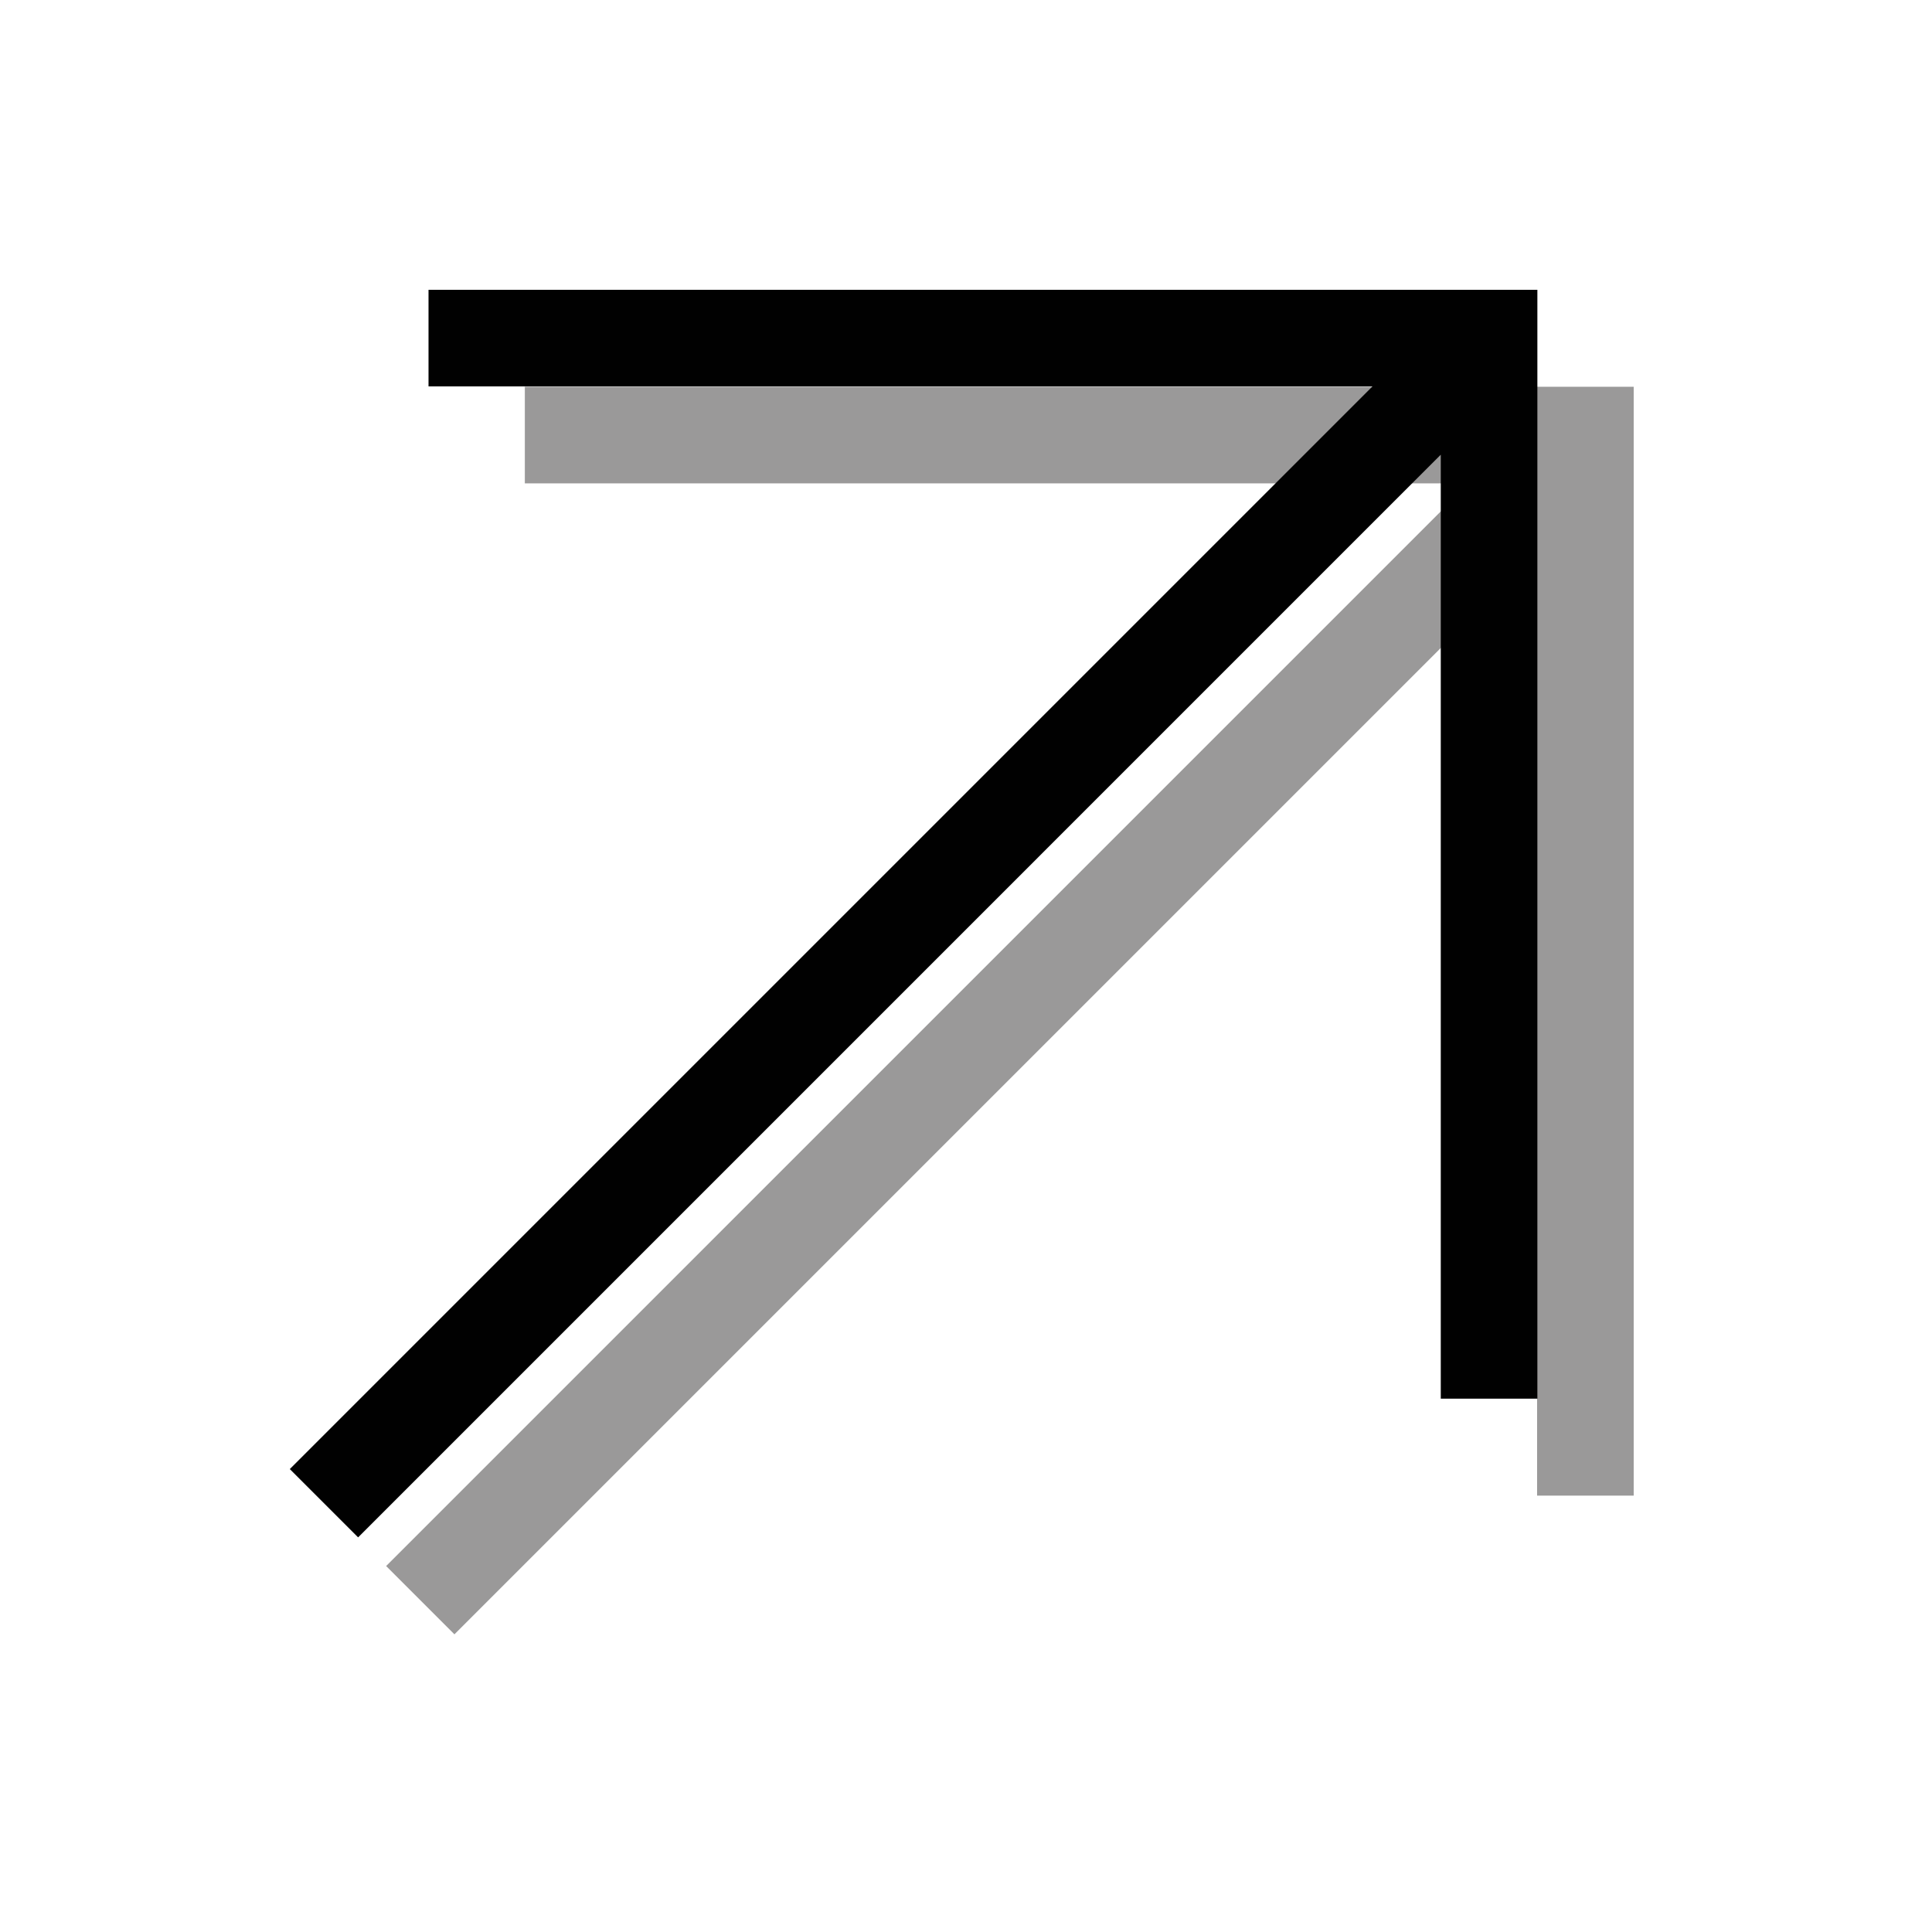 <svg width="100" height="100" viewBox="0 0 100 100" fill="none" xmlns="http://www.w3.org/2000/svg">
<path d="M27.165 20.019V25.019H76.024L19.986 81.058L23.521 84.593L79.56 28.554V77.413H84.56V20.019H27.165Z" fill="#9A9999"/>
<path d="M22.18 15V20H71.039L15 76.039L18.536 79.574L74.574 23.535V72.395H79.574V15H22.18Z" fill="#010101"/>
</svg>
